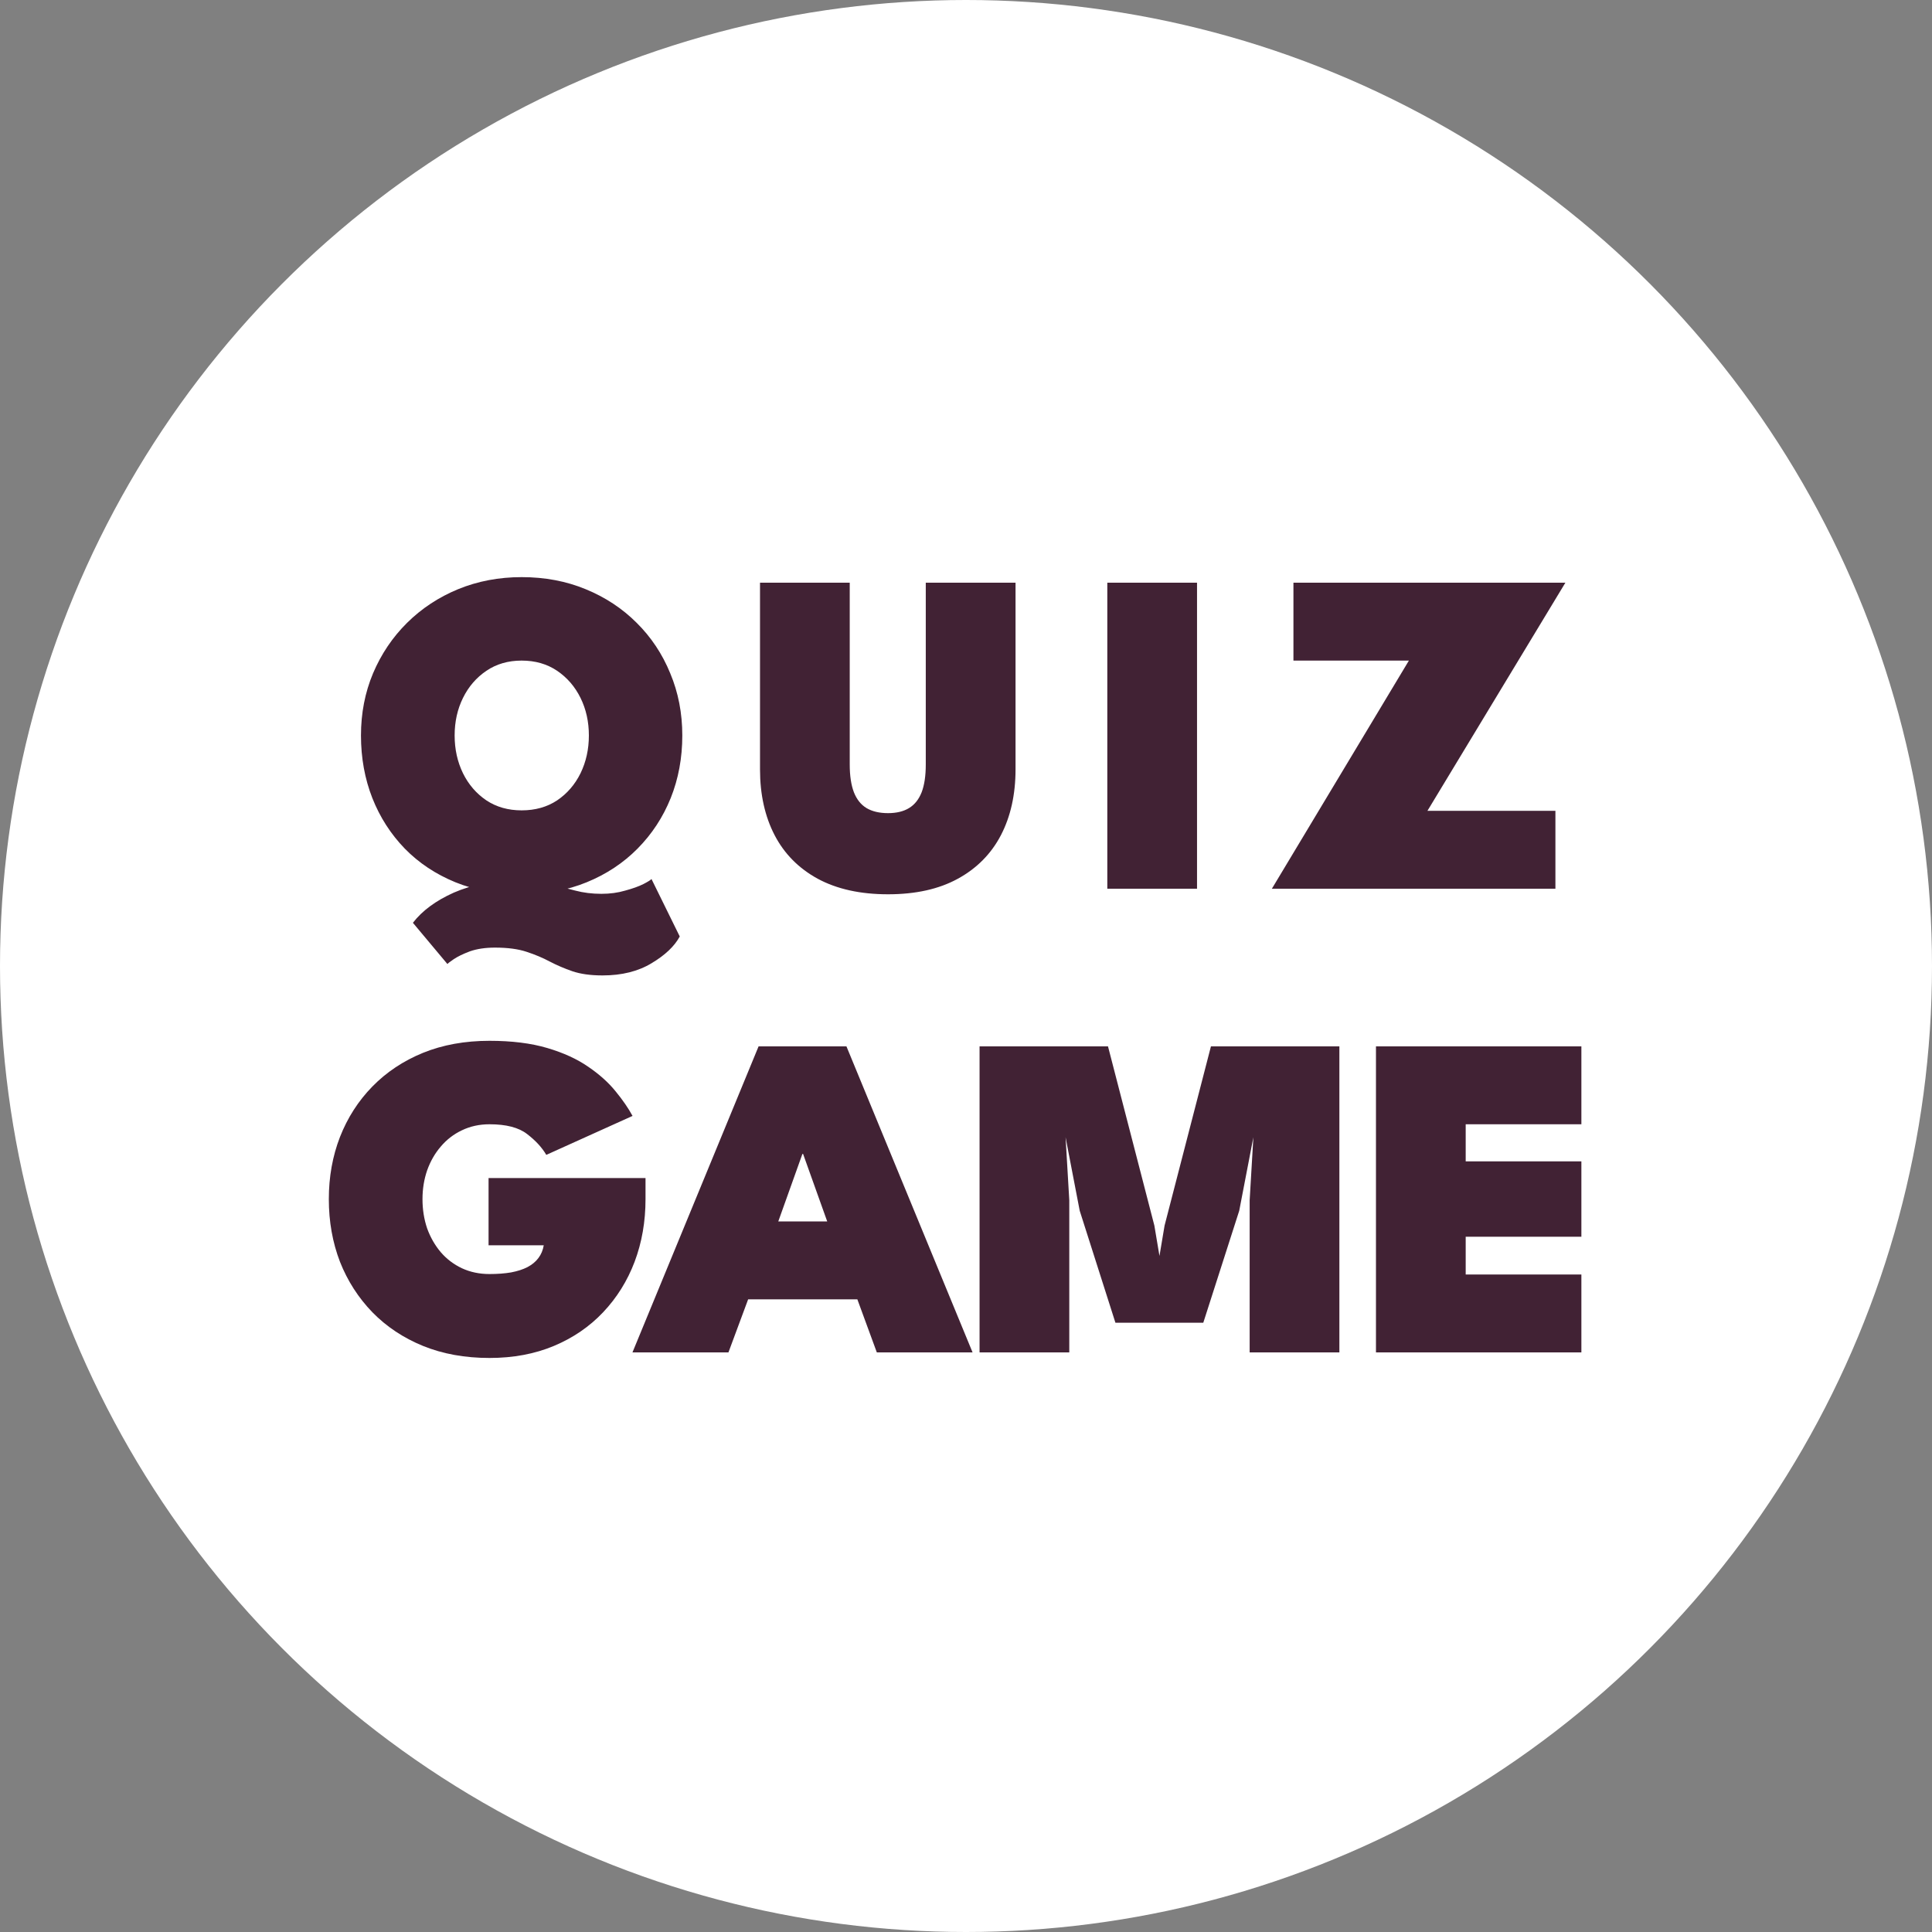 <svg width="50" height="50" viewBox="0 0 50 50" fill="none" xmlns="http://www.w3.org/2000/svg">
<rect x="0" y="0" width="50" height="50" fill="#808080" stroke="none"/>
<g clip-path="url(#clip0_31_15)">
<circle cx="25" cy="25" r="25" fill="white"/>
<path d="M15.564 23.132C15.788 23.132 15.994 23.104 16.182 23.048C16.374 22.996 16.53 22.94 16.65 22.88C16.774 22.816 16.844 22.772 16.86 22.748L17.592 24.236C17.456 24.488 17.214 24.718 16.866 24.926C16.518 25.138 16.094 25.244 15.594 25.244C15.286 25.244 15.026 25.208 14.814 25.136C14.606 25.064 14.41 24.98 14.226 24.884C14.046 24.788 13.846 24.704 13.626 24.632C13.41 24.56 13.138 24.524 12.81 24.524C12.562 24.524 12.346 24.556 12.162 24.62C11.982 24.688 11.842 24.756 11.742 24.824C11.642 24.892 11.588 24.934 11.58 24.95L10.686 23.882C10.926 23.57 11.278 23.31 11.742 23.102C12.21 22.898 12.736 22.796 13.32 22.796C13.668 22.796 13.964 22.824 14.208 22.88C14.452 22.936 14.678 22.992 14.886 23.048C15.098 23.104 15.324 23.132 15.564 23.132ZM11.766 19.034C11.766 19.39 11.838 19.716 11.982 20.012C12.126 20.304 12.328 20.538 12.588 20.714C12.848 20.886 13.152 20.972 13.5 20.972C13.852 20.972 14.158 20.886 14.418 20.714C14.678 20.538 14.88 20.304 15.024 20.012C15.168 19.716 15.24 19.39 15.24 19.034C15.24 18.678 15.168 18.354 15.024 18.062C14.88 17.77 14.678 17.536 14.418 17.36C14.158 17.184 13.852 17.096 13.5 17.096C13.152 17.096 12.848 17.184 12.588 17.36C12.328 17.536 12.126 17.77 11.982 18.062C11.838 18.354 11.766 18.678 11.766 19.034ZM9.342 19.034C9.342 18.458 9.446 17.922 9.654 17.426C9.866 16.926 10.16 16.49 10.536 16.118C10.912 15.746 11.352 15.456 11.856 15.248C12.364 15.04 12.912 14.936 13.5 14.936C14.1 14.936 14.652 15.04 15.156 15.248C15.664 15.456 16.104 15.746 16.476 16.118C16.852 16.49 17.142 16.926 17.346 17.426C17.554 17.922 17.658 18.458 17.658 19.034C17.658 19.614 17.558 20.154 17.358 20.654C17.158 21.15 16.872 21.586 16.5 21.962C16.132 22.334 15.694 22.624 15.186 22.832C14.678 23.04 14.116 23.144 13.5 23.144C12.868 23.144 12.296 23.04 11.784 22.832C11.276 22.624 10.84 22.334 10.476 21.962C10.112 21.586 9.832 21.15 9.636 20.654C9.44 20.154 9.342 19.614 9.342 19.034ZM23.959 15.08H26.282V19.91C26.282 20.562 26.155 21.13 25.904 21.614C25.651 22.098 25.279 22.474 24.788 22.742C24.299 23.01 23.698 23.144 22.982 23.144C22.265 23.144 21.66 23.01 21.163 22.742C20.672 22.474 20.299 22.098 20.047 21.614C19.796 21.13 19.669 20.562 19.669 19.91V15.08H21.991V19.784C21.991 20.076 22.027 20.316 22.099 20.504C22.172 20.688 22.279 20.824 22.424 20.912C22.572 21 22.758 21.044 22.982 21.044C23.201 21.044 23.384 21 23.527 20.912C23.672 20.824 23.779 20.688 23.852 20.504C23.924 20.316 23.959 20.076 23.959 19.784V15.08ZM28.657 15.08H30.979V23H28.657V15.08ZM33.474 15.08H40.512L36.942 20.984H40.254V23H32.916L36.462 17.096H33.474V15.08ZM12.644 30.488H16.706V31.034C16.706 31.614 16.612 32.154 16.424 32.654C16.236 33.15 15.964 33.586 15.608 33.962C15.256 34.334 14.832 34.624 14.336 34.832C13.84 35.04 13.284 35.144 12.668 35.144C12.032 35.144 11.458 35.04 10.946 34.832C10.438 34.624 10.002 34.334 9.638 33.962C9.274 33.586 8.994 33.15 8.798 32.654C8.606 32.154 8.51 31.614 8.51 31.034C8.51 30.458 8.606 29.922 8.798 29.426C8.994 28.926 9.274 28.49 9.638 28.118C10.002 27.746 10.438 27.456 10.946 27.248C11.458 27.04 12.032 26.936 12.668 26.936C13.244 26.936 13.742 26.998 14.162 27.122C14.582 27.246 14.936 27.408 15.224 27.608C15.512 27.804 15.748 28.016 15.932 28.244C16.116 28.468 16.262 28.68 16.37 28.88L14.138 29.888C14.026 29.696 13.86 29.516 13.64 29.348C13.424 29.18 13.1 29.096 12.668 29.096C12.408 29.096 12.17 29.148 11.954 29.252C11.742 29.352 11.56 29.492 11.408 29.672C11.256 29.848 11.138 30.054 11.054 30.29C10.974 30.522 10.934 30.77 10.934 31.034C10.934 31.302 10.974 31.554 11.054 31.79C11.138 32.022 11.256 32.228 11.408 32.408C11.56 32.584 11.742 32.722 11.954 32.822C12.17 32.922 12.408 32.972 12.668 32.972C12.876 32.972 13.062 32.958 13.226 32.93C13.394 32.898 13.536 32.852 13.652 32.792C13.772 32.728 13.866 32.65 13.934 32.558C14.006 32.462 14.052 32.352 14.072 32.228H12.644V30.488ZM19.632 27.08H21.906L25.17 35H22.692L22.188 33.626H19.362L18.852 35H16.368L19.632 27.08ZM20.142 31.61H21.408L20.784 29.864H20.766L20.142 31.61ZM34.663 27.08V35H32.341V31.064L32.437 29.432L32.071 31.334L31.141 34.232H28.867L27.943 31.334L27.577 29.432L27.673 31.064V35H25.351V27.08H28.675L29.875 31.718L30.007 32.504L30.139 31.718L31.339 27.08H34.663ZM35.61 27.08H40.926V29.096H37.932V30.056H40.926V32.006H37.932V32.984H40.926V35H35.61V27.08Z" fill="#412234"/>
</g>
<defs>
<clipPath id="clip0_31_15">
<rect width="50" height="50" fill="white"/>
</clipPath>
</defs>
</svg>
